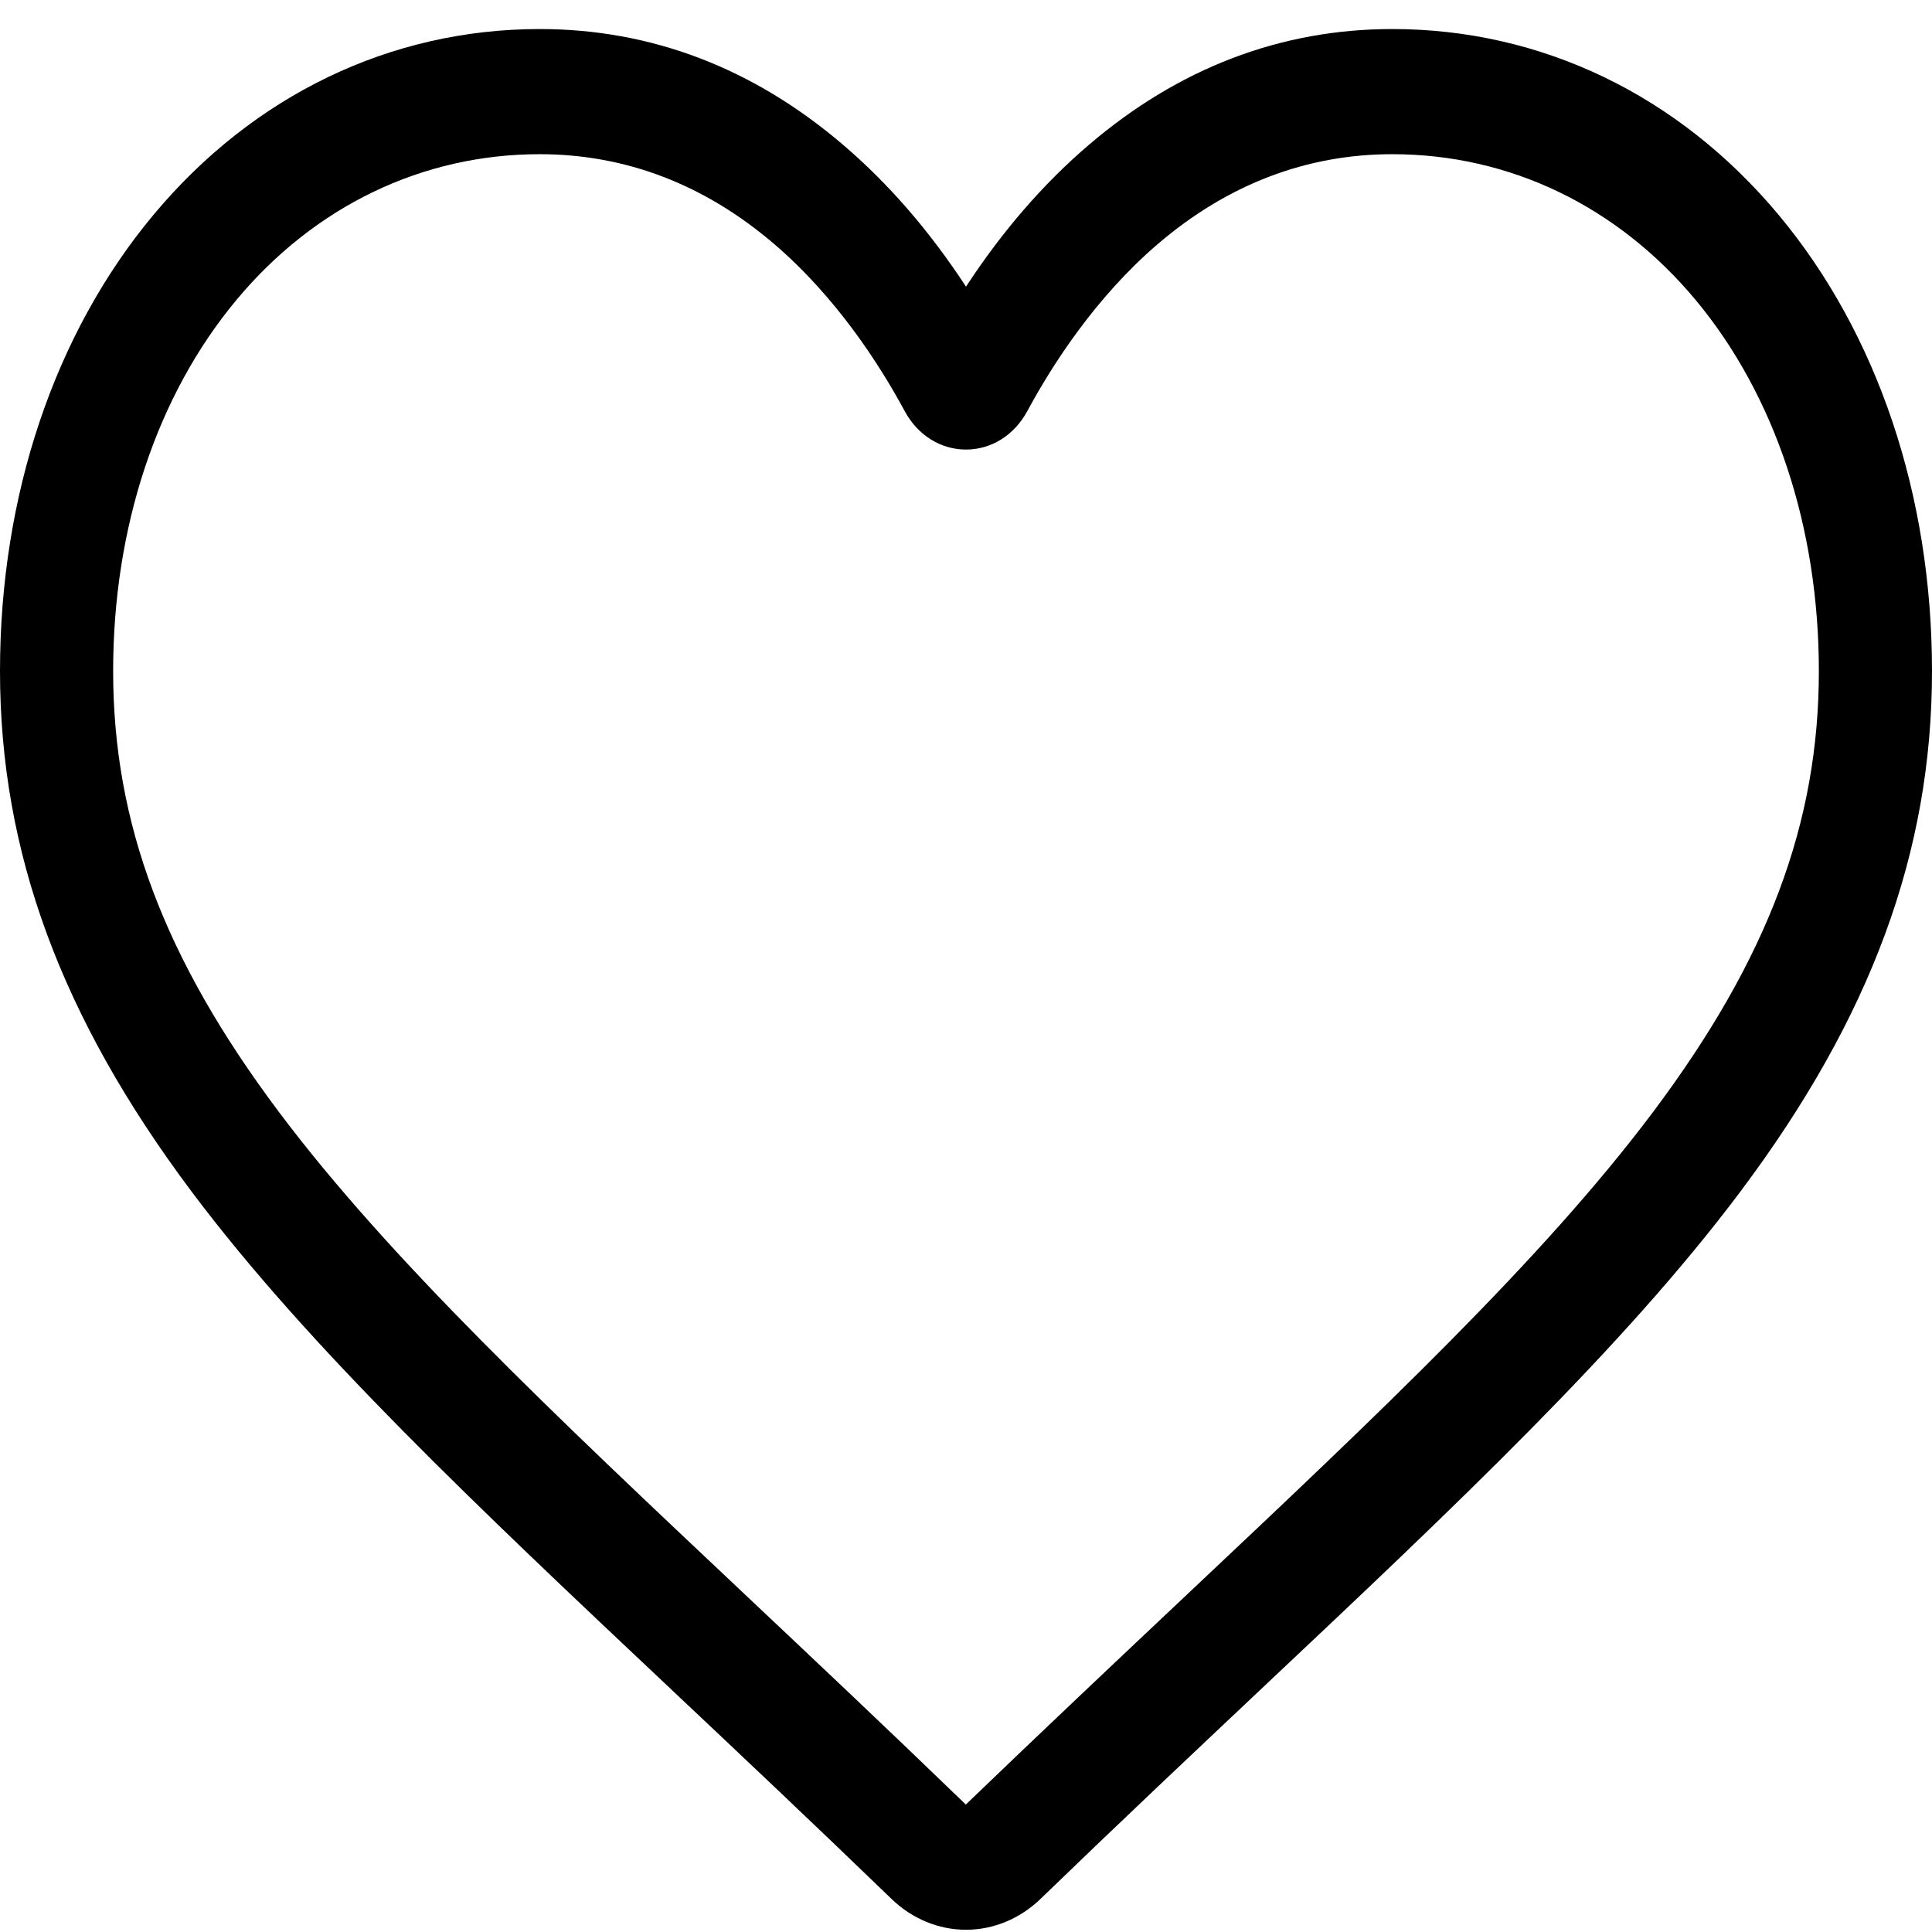 <svg width="32" height="32" viewBox="0 0 32 32"  xmlns="http://www.w3.org/2000/svg">
<path d="M16 31.963C15.544 31.963 15.105 31.78 14.763 31.449C13.47 30.199 12.224 29.024 11.124 27.988L11.119 27.983C7.895 24.945 5.111 22.321 3.174 19.737C1.009 16.848 0 14.108 0 11.116C0 8.208 0.902 5.526 2.539 3.562C4.195 1.576 6.468 0.481 8.939 0.481C10.787 0.481 12.478 1.127 13.967 2.401C14.719 3.043 15.4 3.83 16 4.748C16.6 3.83 17.281 3.043 18.033 2.401C19.522 1.127 21.214 0.481 23.061 0.481C25.532 0.481 27.805 1.576 29.462 3.562C31.099 5.526 32 8.208 32 11.116C32 14.108 30.992 16.848 28.826 19.737C26.889 22.321 24.106 24.945 20.882 27.982C19.781 29.02 18.532 30.197 17.237 31.449C16.895 31.78 16.455 31.963 16 31.963V31.963ZM8.939 2.554C6.998 2.554 5.214 3.411 3.917 4.967C2.6 6.547 1.874 8.73 1.874 11.116C1.874 13.633 2.72 15.884 4.617 18.414C6.45 20.86 9.177 23.43 12.334 26.405L12.34 26.411C13.444 27.451 14.695 28.63 15.997 29.889C17.307 28.628 18.561 27.447 19.666 26.405C22.823 23.43 25.55 20.86 27.383 18.414C29.28 15.884 30.126 13.633 30.126 11.116C30.126 8.73 29.4 6.547 28.084 4.967C26.786 3.411 25.002 2.554 23.061 2.554C21.638 2.554 20.332 3.054 19.179 4.04C18.152 4.919 17.436 6.03 17.016 6.808C16.8 7.208 16.421 7.446 16 7.446C15.579 7.446 15.2 7.208 14.984 6.808C14.564 6.03 13.848 4.919 12.821 4.04C11.668 3.054 10.362 2.554 8.939 2.554V2.554Z"/>
</svg>
